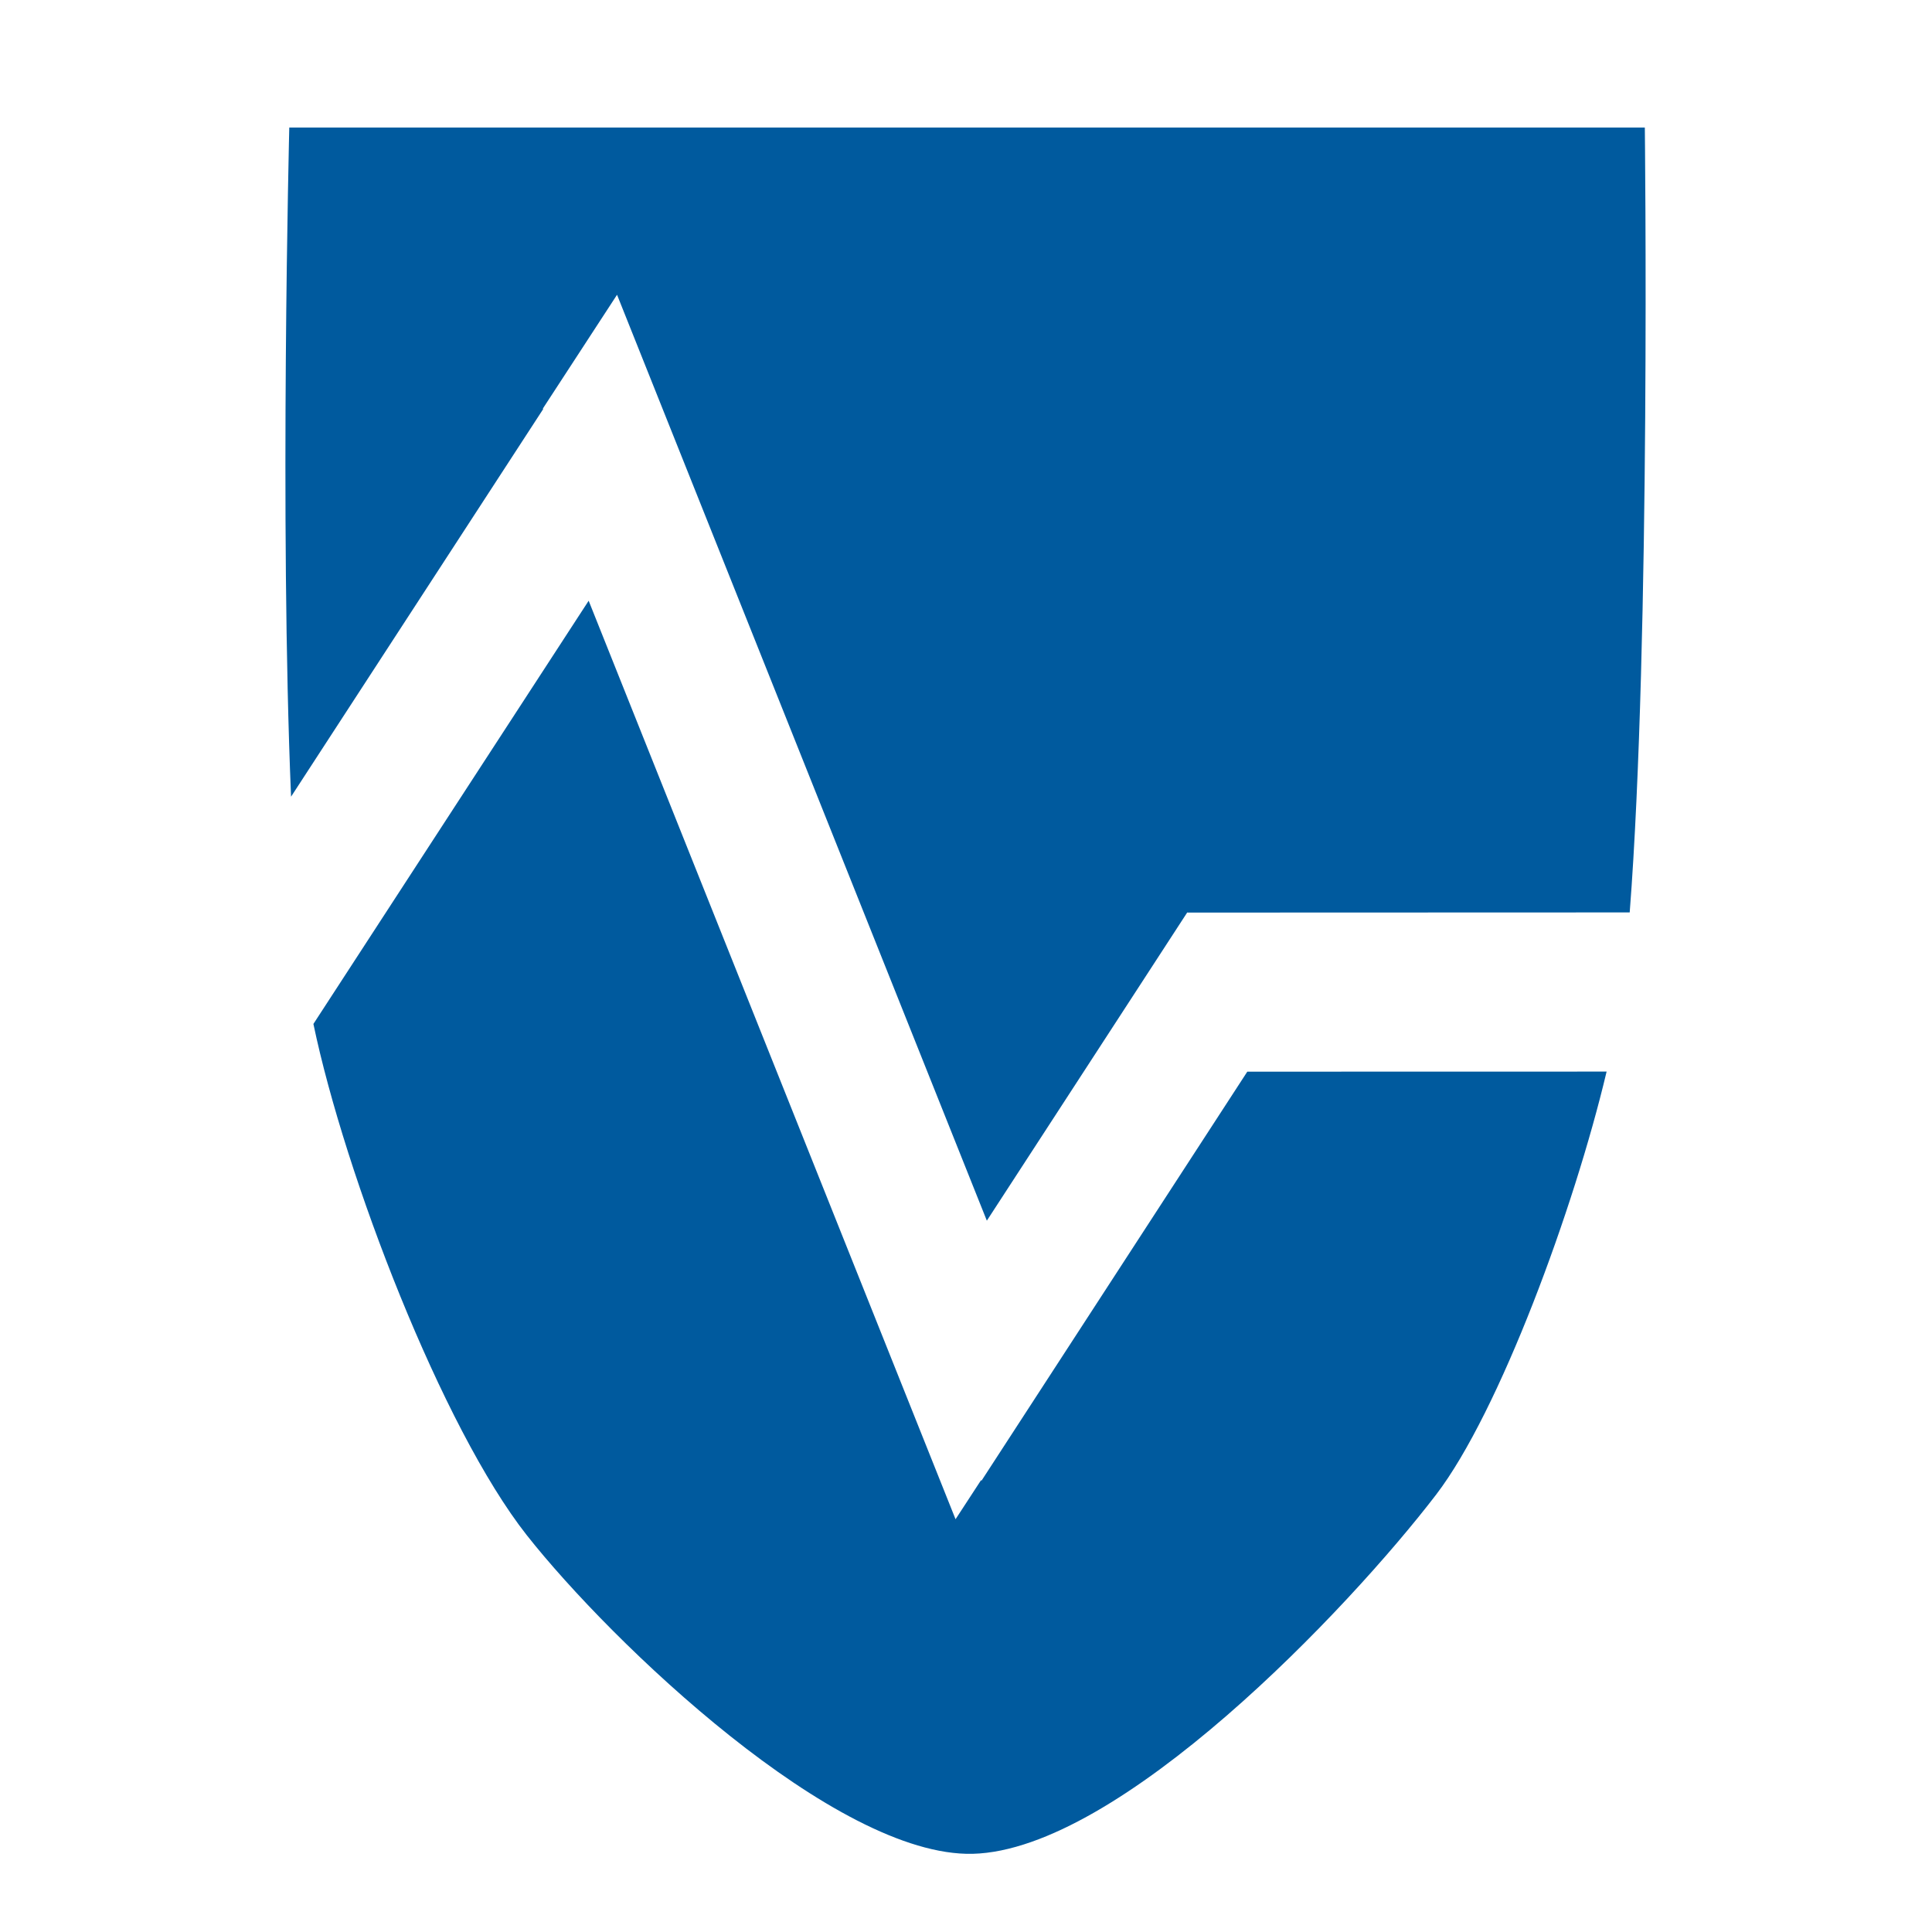 <?xml version="1.0" encoding="utf-8"?>
<!DOCTYPE svg PUBLIC "-//W3C//DTD SVG 1.1//EN" "http://www.w3.org/Graphics/SVG/1.1/DTD/svg11.dtd">
<svg version="1.1" xmlns="http://www.w3.org/2000/svg" xmlns:xlink="http://www.w3.org/1999/xlink" x="0px" y="0px" width="100px"
	 height="100px" viewBox="0 0 100 100" enable-background="new 0 0 100 100" xml:space="preserve">
<g id="Layer_1" display="none">
	<path display="inline" fill="#005A9E" d="M51.31,43.405c-0.118,0.77-0.658,2.338-1.101,2.915c-0.528,0.691-1.903,2.137-2.784,2.158
		c-0.823,0.02-2.169-1.267-2.679-1.914c-0.546-0.693-1.185-2.399-1.322-3.271c-0.202-1.28-0.104-5.183-0.104-5.183h8.142
		C51.462,38.11,51.509,42.096,51.31,43.405z"/>
</g>
<g id="Layer_2" display="none">
	<polygon display="inline" fill="#FFFFFF" points="56.243,42.822 48.714,42.825 48.714,42.824 47.51,44.676 45.289,39.114 
		44.843,39.797 44.845,39.801 39.36,48.233 39.4,48.333 39.356,48.401 39.704,49.276 45.118,40.952 47.322,46.469 47.476,46.233 
		47.477,46.238 49.074,43.781 56.242,43.78 	"/>
</g>
<g id="Layer_3">
	<g>
		<path fill="#005A9E" d="M28.113,21.177L28.1,21.144l3.838-5.887l19.141,47.925l10.375-15.958l0.009,0.011l22.89-0.008
			c1.095-14.078,0.783-40.625,0.783-40.625H14.973c0,0-0.506,20.398,0.092,34.634L28.113,21.177z"/>
		<path fill="#005A9E" d="M64.56,55.469l-13.763,21.18l-0.013-0.044l-1.325,2.03l-18.99-47.541L16.222,52.999
			c1.641,7.852,6.665,20.898,11.041,26.458c4.392,5.571,15.994,16.663,23.083,16.496c7.582-0.188,19.439-12.65,23.993-18.598
			c3.265-4.27,7.136-14.788,8.819-21.89L64.56,55.469z"/>
	</g>
</g>
</svg>
